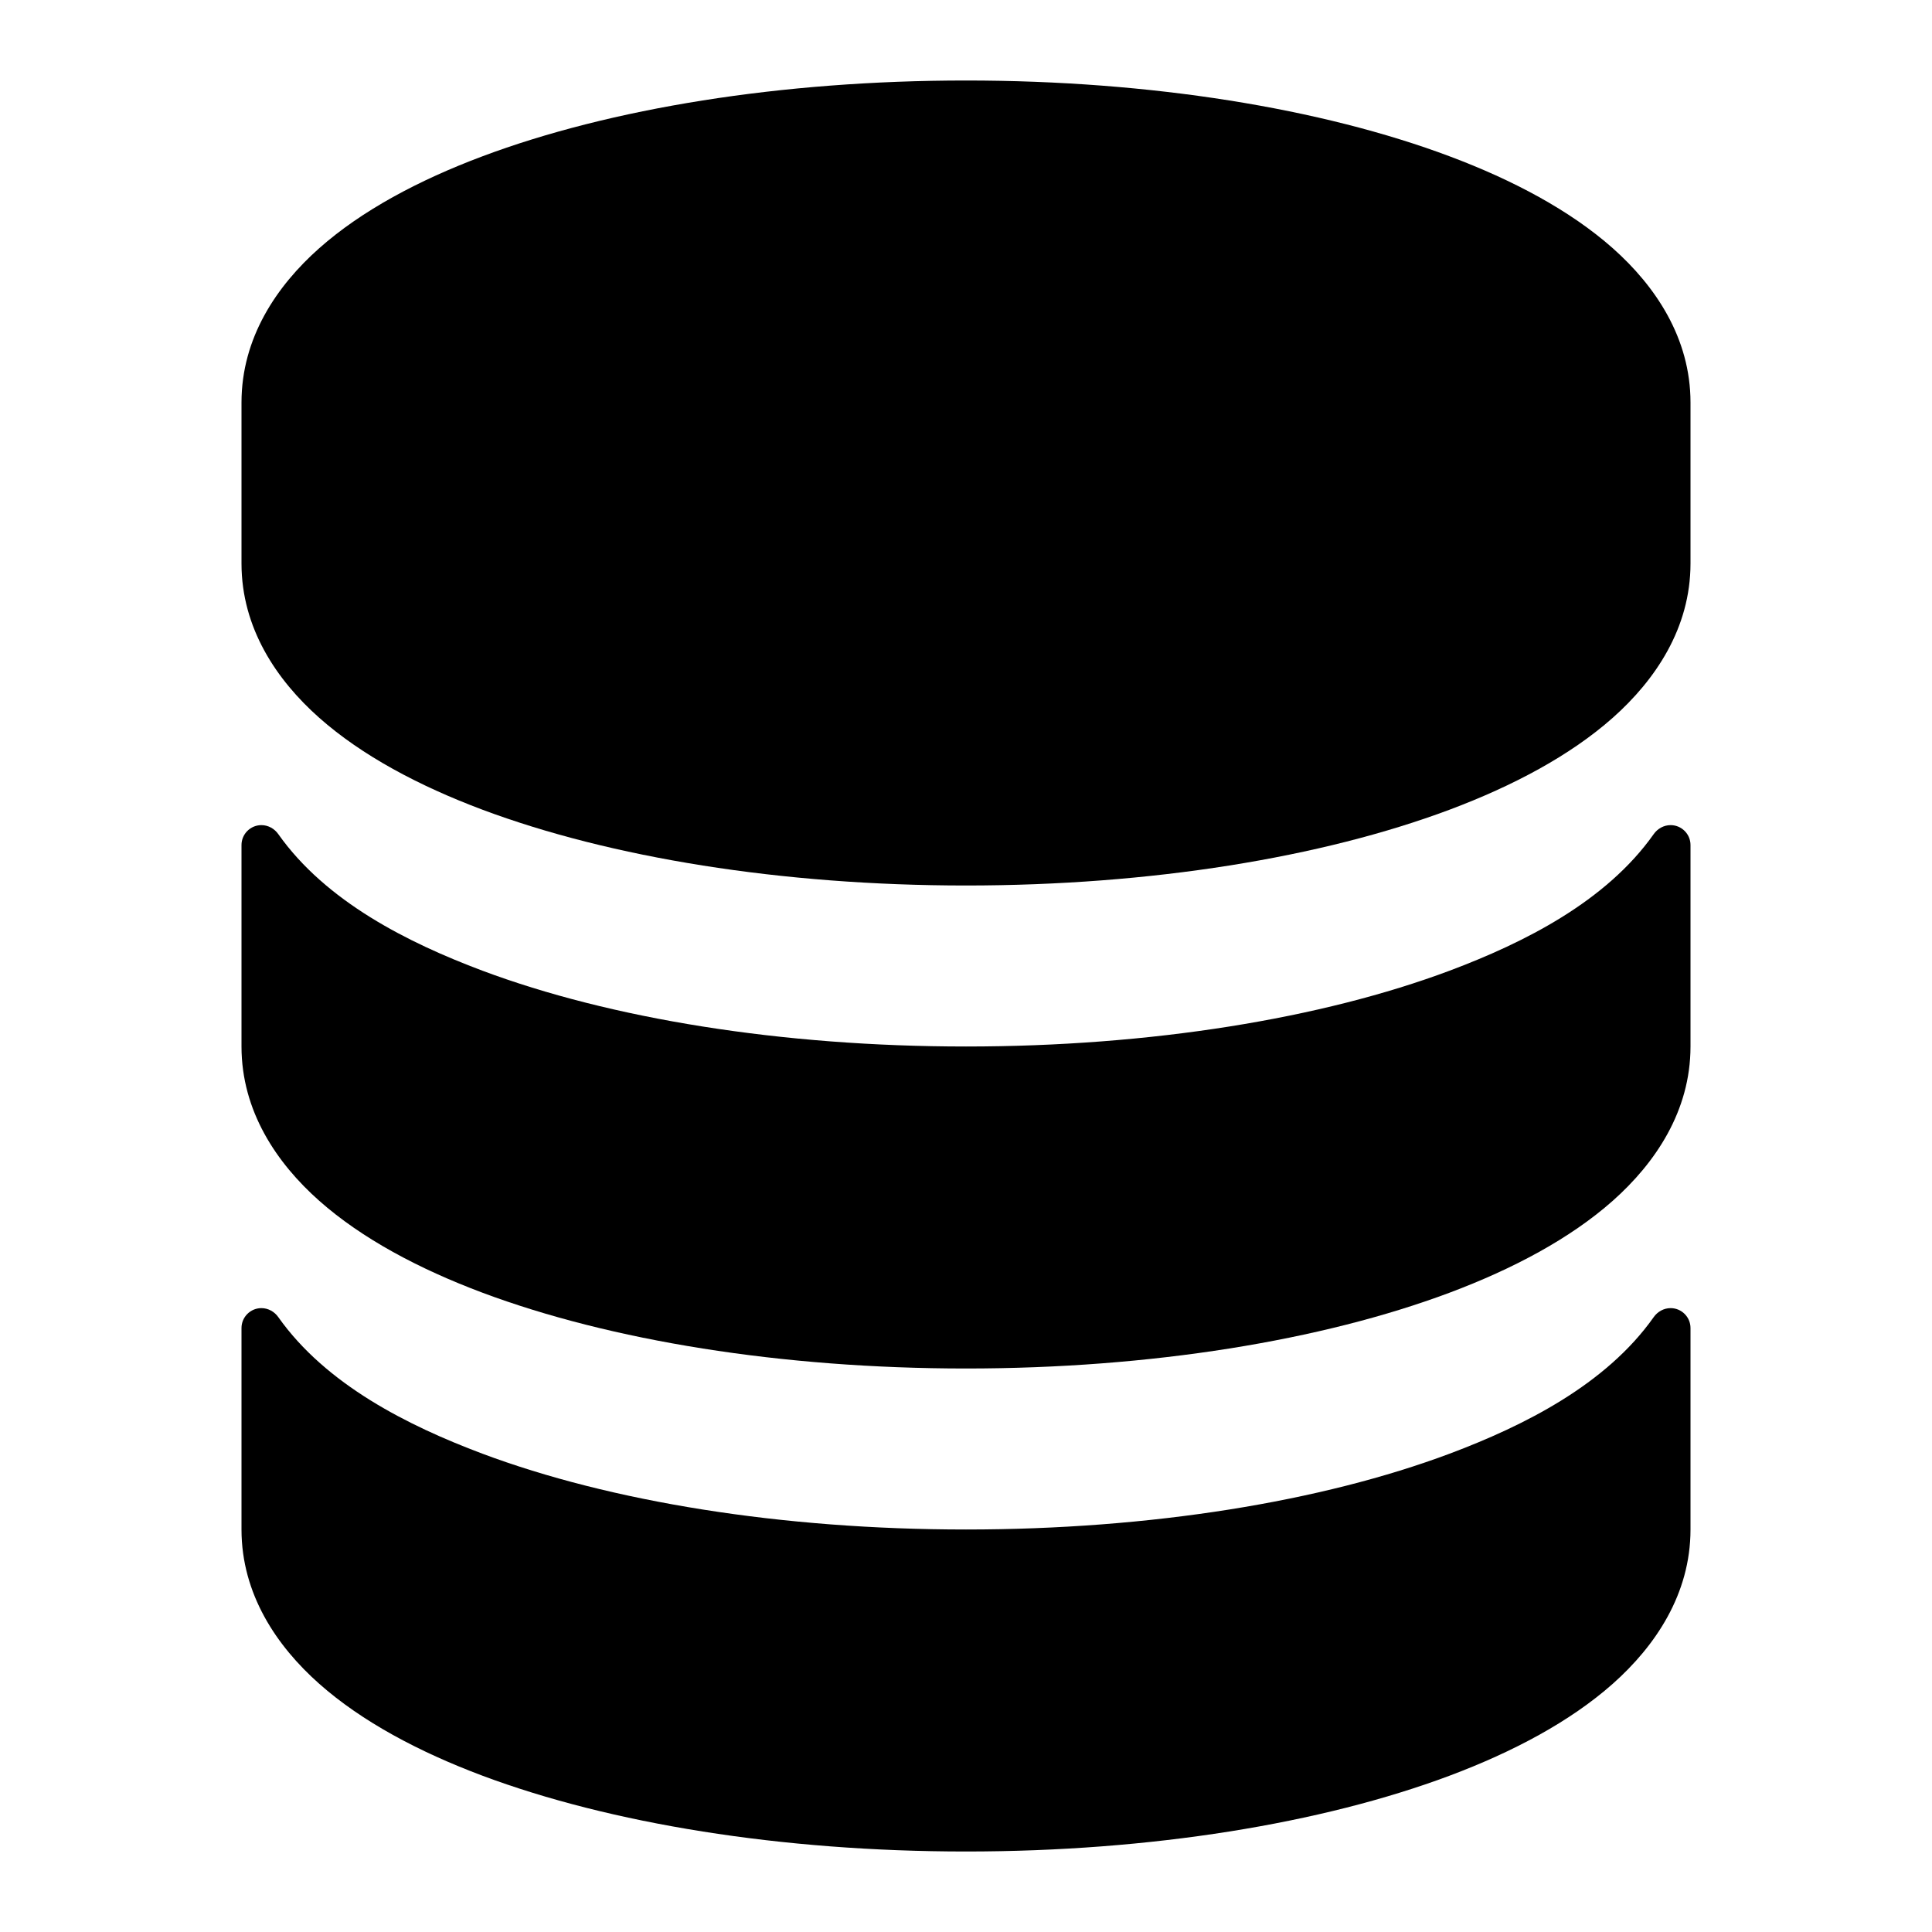 <svg viewBox="0 0 24 24" fill="none" xmlns="http://www.w3.org/2000/svg">
<path fill-rule="evenodd" clip-rule="evenodd" d="M3.965 3.084C3.437 3.552 3 4.197 3 5V7C3 7.803 3.437 8.448 3.965 8.916C4.494 9.385 5.203 9.762 5.992 10.058C7.578 10.652 9.703 11 12 11C14.297 11 16.422 10.652 18.008 10.058C18.797 9.762 19.506 9.385 20.035 8.916C20.562 8.448 21 7.803 21 7V5C21 4.197 20.562 3.552 20.035 3.084C19.506 2.615 18.797 2.238 18.008 1.942C16.422 1.347 14.297 1 12 1C9.703 1 7.578 1.347 5.992 1.942C5.203 2.238 4.494 2.615 3.965 3.084Z" fill="currentColor"/>
<path d="M20.753 10.25C20.668 10.25 20.59 10.294 20.542 10.363C19.951 11.199 18.937 11.709 18.008 12.058C16.422 12.652 14.297 13 12 13C9.703 13 7.578 12.652 5.992 12.058C5.063 11.709 4.049 11.199 3.458 10.363C3.41 10.294 3.332 10.25 3.247 10.25C3.111 10.25 3 10.361 3 10.497V13C3 13.803 3.437 14.448 3.965 14.916C4.494 15.385 5.203 15.762 5.992 16.058C7.578 16.652 9.703 17 12 17C14.297 17 16.422 16.652 18.008 16.058C18.797 15.762 19.506 15.385 20.035 14.916C20.562 14.448 21 13.803 21 13V10.497C21 10.361 20.889 10.25 20.753 10.25Z" fill="currentColor"/>
<path d="M20.753 16.25C20.668 16.25 20.59 16.294 20.542 16.363C19.951 17.199 18.937 17.709 18.008 18.058C16.422 18.652 14.297 19 12 19C9.703 19 7.578 18.652 5.992 18.058C5.063 17.709 4.049 17.199 3.458 16.363C3.41 16.294 3.332 16.25 3.247 16.25C3.111 16.25 3 16.361 3 16.497V19C3 19.803 3.437 20.448 3.965 20.916C4.494 21.385 5.203 21.762 5.992 22.058C7.578 22.652 9.703 23 12 23C14.297 23 16.422 22.652 18.008 22.058C18.797 21.762 19.506 21.385 20.035 20.916C20.562 20.448 21 19.803 21 19V16.497C21 16.361 20.889 16.25 20.753 16.25Z" fill="currentColor"/>
</svg>
